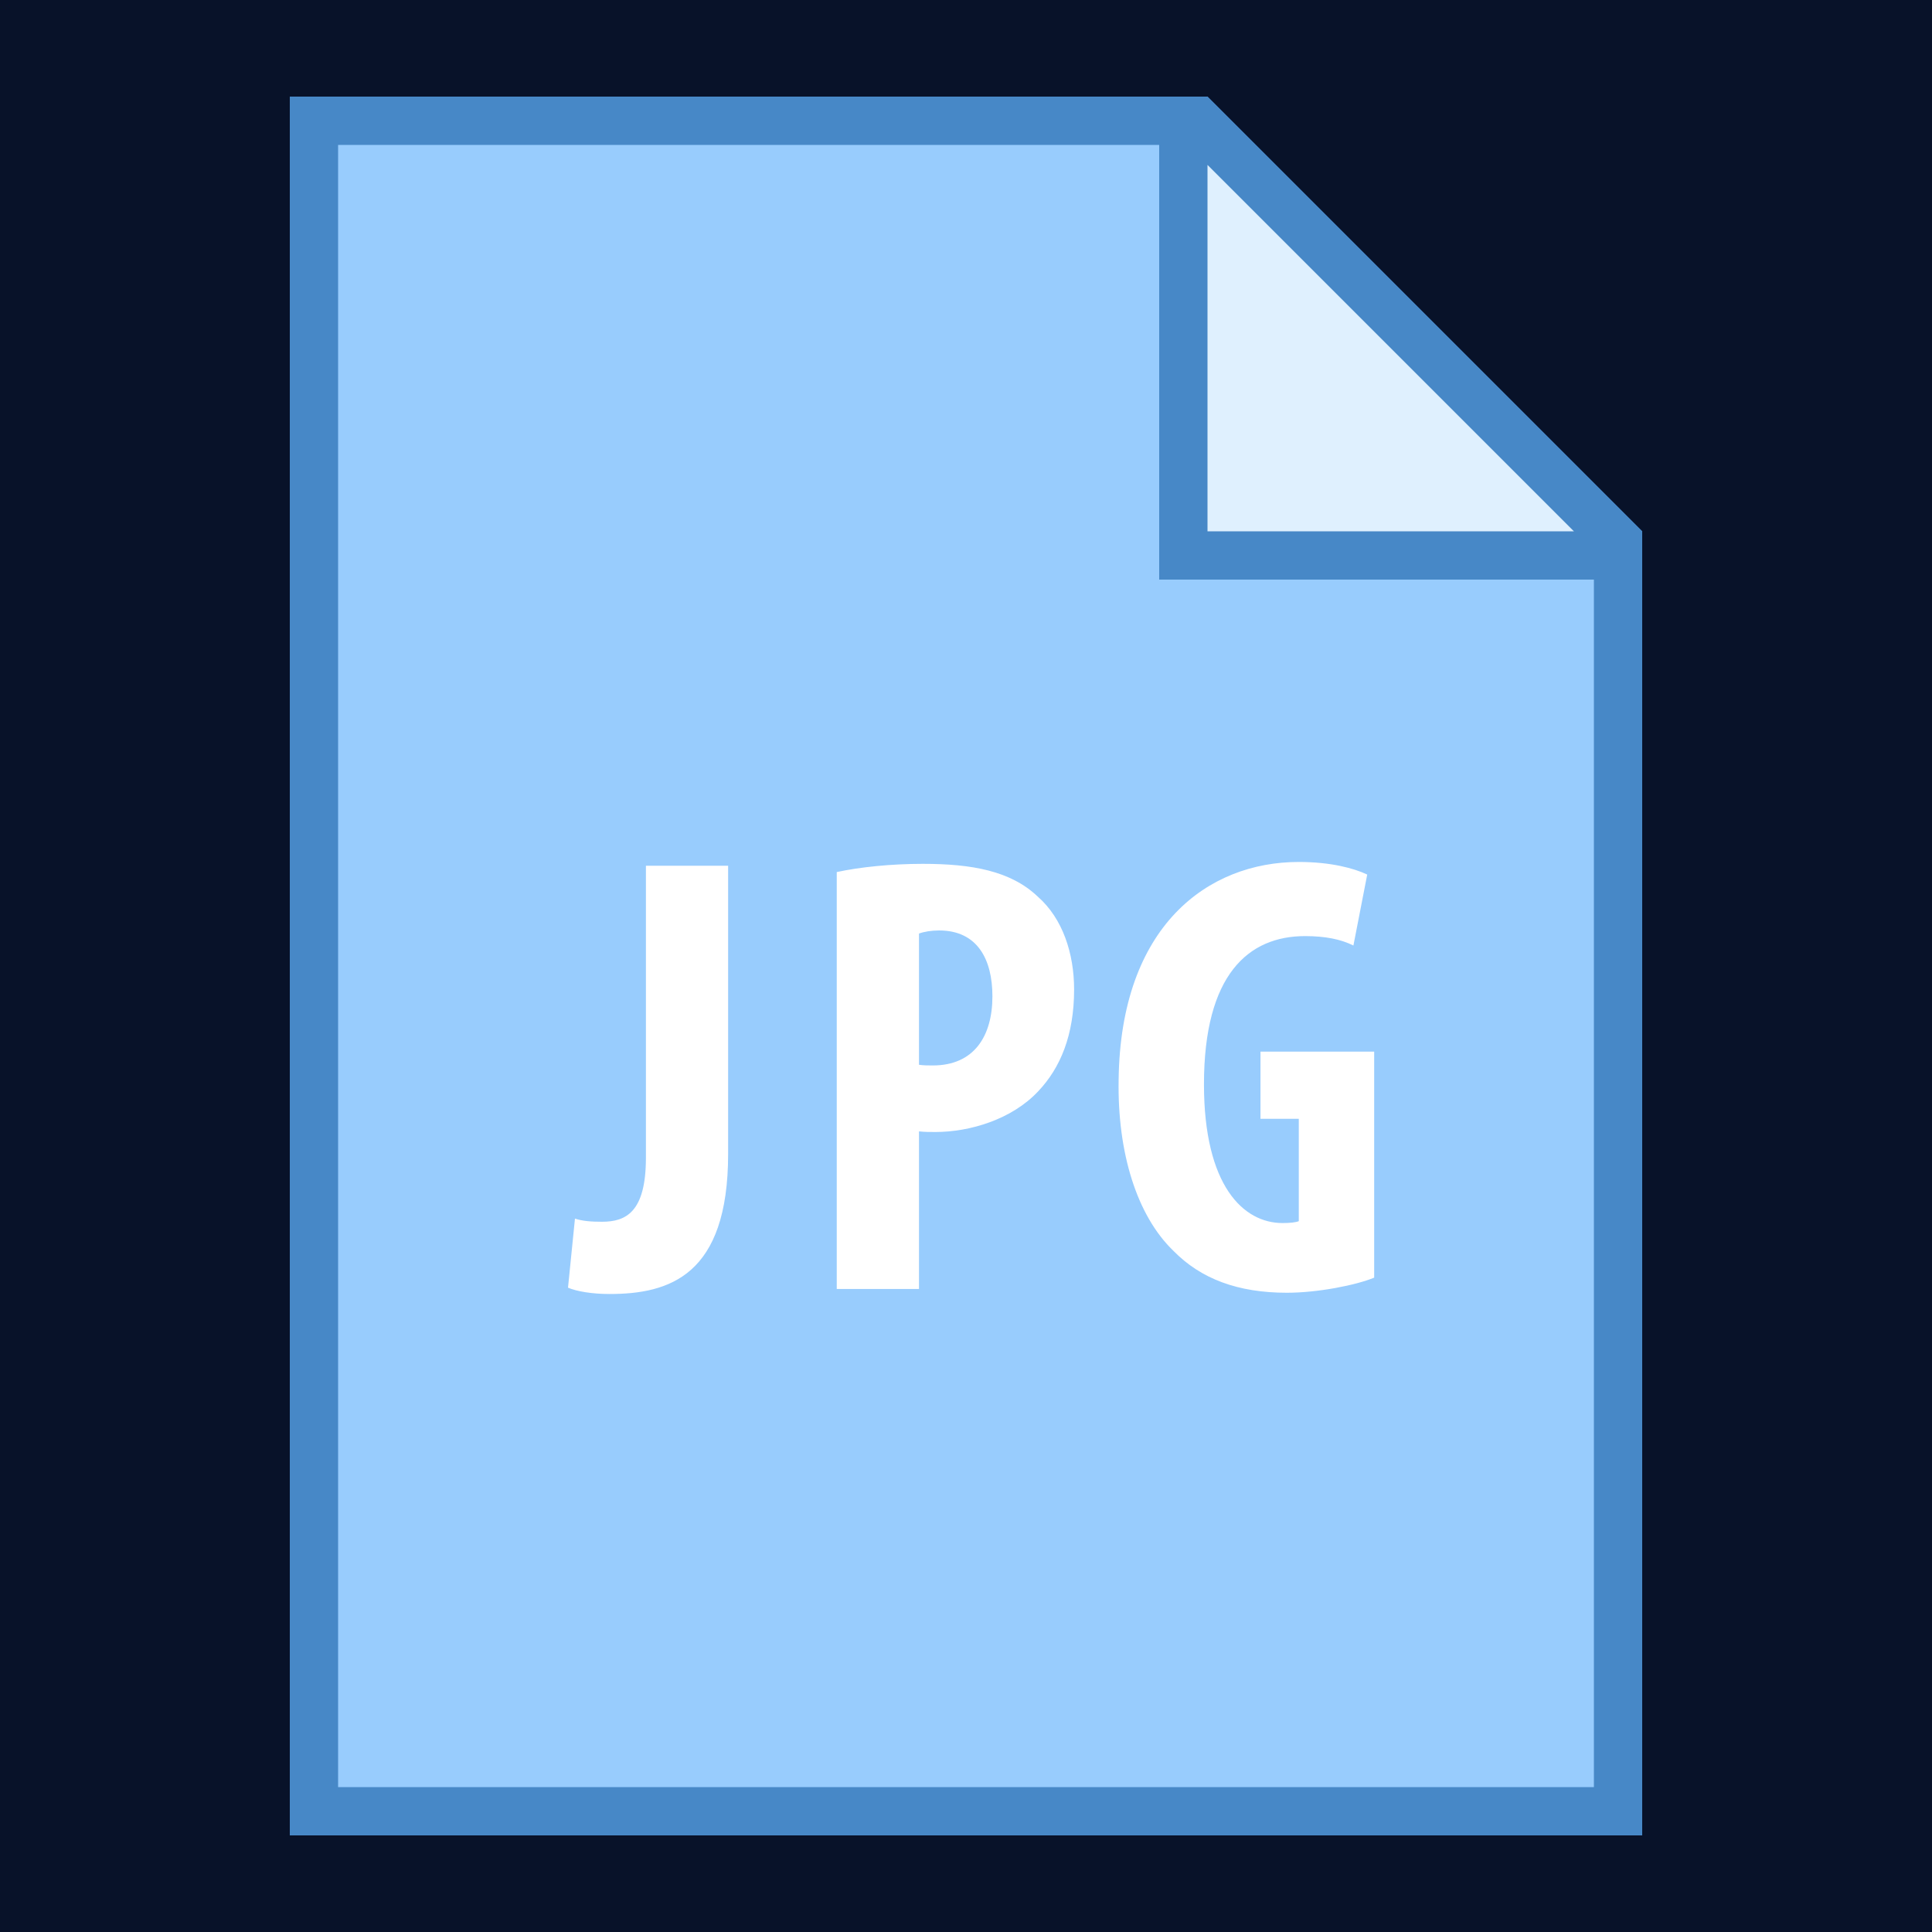 <?xml version="1.0" encoding="UTF-8"?>
<svg xmlns="http://www.w3.org/2000/svg" xmlns:xlink="http://www.w3.org/1999/xlink" width="500pt" height="500pt" viewBox="0 0 500 500" version="1.1">
<g id="surface19209535">
<rect x="0" y="0" width="500" height="500" style="fill:rgb(3.137%,7.059%,16.078%);fill-opacity:1;stroke:none;"/>
<path style=" stroke:none;fill-rule:nonzero;fill:rgb(59.608%,80%,99.216%);fill-opacity:1;" d="M 81.25 468.75 L 81.25 31.25 L 309.914 31.25 L 418.75 140.086 L 418.75 468.75 Z M 81.25 468.75 "/>
<path style=" stroke:none;fill-rule:nonzero;fill:rgb(27.843%,53.333%,78.039%);fill-opacity:1;" d="M 307.324 37.5 L 412.5 142.676 L 412.5 462.5 L 87.5 462.5 L 87.5 37.5 L 307.324 37.5 M 312.5 25 L 75 25 L 75 475 L 425 475 L 425 137.5 Z M 312.5 25 "/>
<path style=" stroke:none;fill-rule:nonzero;fill:rgb(87.451%,94.118%,99.608%);fill-opacity:1;" d="M 306.25 143.75 L 306.25 31.25 L 309.914 31.25 L 418.75 140.086 L 418.75 143.75 Z M 306.25 143.75 "/>
<path style=" stroke:none;fill-rule:nonzero;fill:rgb(27.843%,53.333%,78.039%);fill-opacity:1;" d="M 312.5 42.676 L 407.324 137.5 L 312.5 137.5 L 312.5 42.676 M 312.5 25 L 300 25 L 300 150 L 425 150 L 425 137.5 Z M 312.5 25 "/>
<path style=" stroke:none;fill-rule:nonzero;fill:rgb(100%,100%,100%);fill-opacity:1;" d="M 167.148 224.051 L 188.438 224.051 L 188.438 298.648 C 188.438 330.164 173.164 334.887 157.727 334.887 C 153.336 334.887 149.273 334.227 147 333.25 L 148.801 315.375 C 150.75 316.023 153.023 316.188 155.789 316.188 C 161.961 316.188 167.164 313.75 167.164 299.613 L 167.164 224.051 Z M 216.551 225.688 C 222.551 224.387 230.688 223.562 238.812 223.562 C 251.488 223.562 261.551 225.363 268.551 232.023 C 275.051 237.711 277.977 246.812 277.977 256.074 C 277.977 267.938 274.398 276.387 268.711 282.398 C 261.887 289.711 251 292.961 242.062 292.961 C 240.602 292.961 239.301 292.961 237.836 292.801 L 237.836 333.586 L 216.551 333.586 Z M 237.836 275.562 C 238.977 275.738 240.113 275.738 241.414 275.738 C 252.125 275.738 256.836 268.102 256.836 257.852 C 256.836 248.262 252.938 240.801 243.039 240.801 C 241.086 240.801 239.125 241.113 237.836 241.602 Z M 355.648 330.648 C 350.938 332.602 341.023 334.562 333.051 334.562 C 320.375 334.562 310.789 330.988 303.637 323.676 C 294.211 314.562 289.176 298.324 289.5 279.477 C 289.977 239.648 312.574 223.074 336.125 223.074 C 344.414 223.074 350.438 224.711 353.836 226.336 L 350.262 244.699 C 347.012 243.074 342.949 242.262 337.75 242.262 C 323.125 242.262 311.586 252.176 311.586 280.613 C 311.586 306.938 321.824 316.523 331.898 316.523 C 333.852 316.523 335.312 316.363 336.125 316.039 L 336.125 289.551 L 326.211 289.551 L 326.211 272.164 L 355.637 272.164 L 355.637 330.648 Z M 355.648 330.648 "/>
</g>
</svg>

